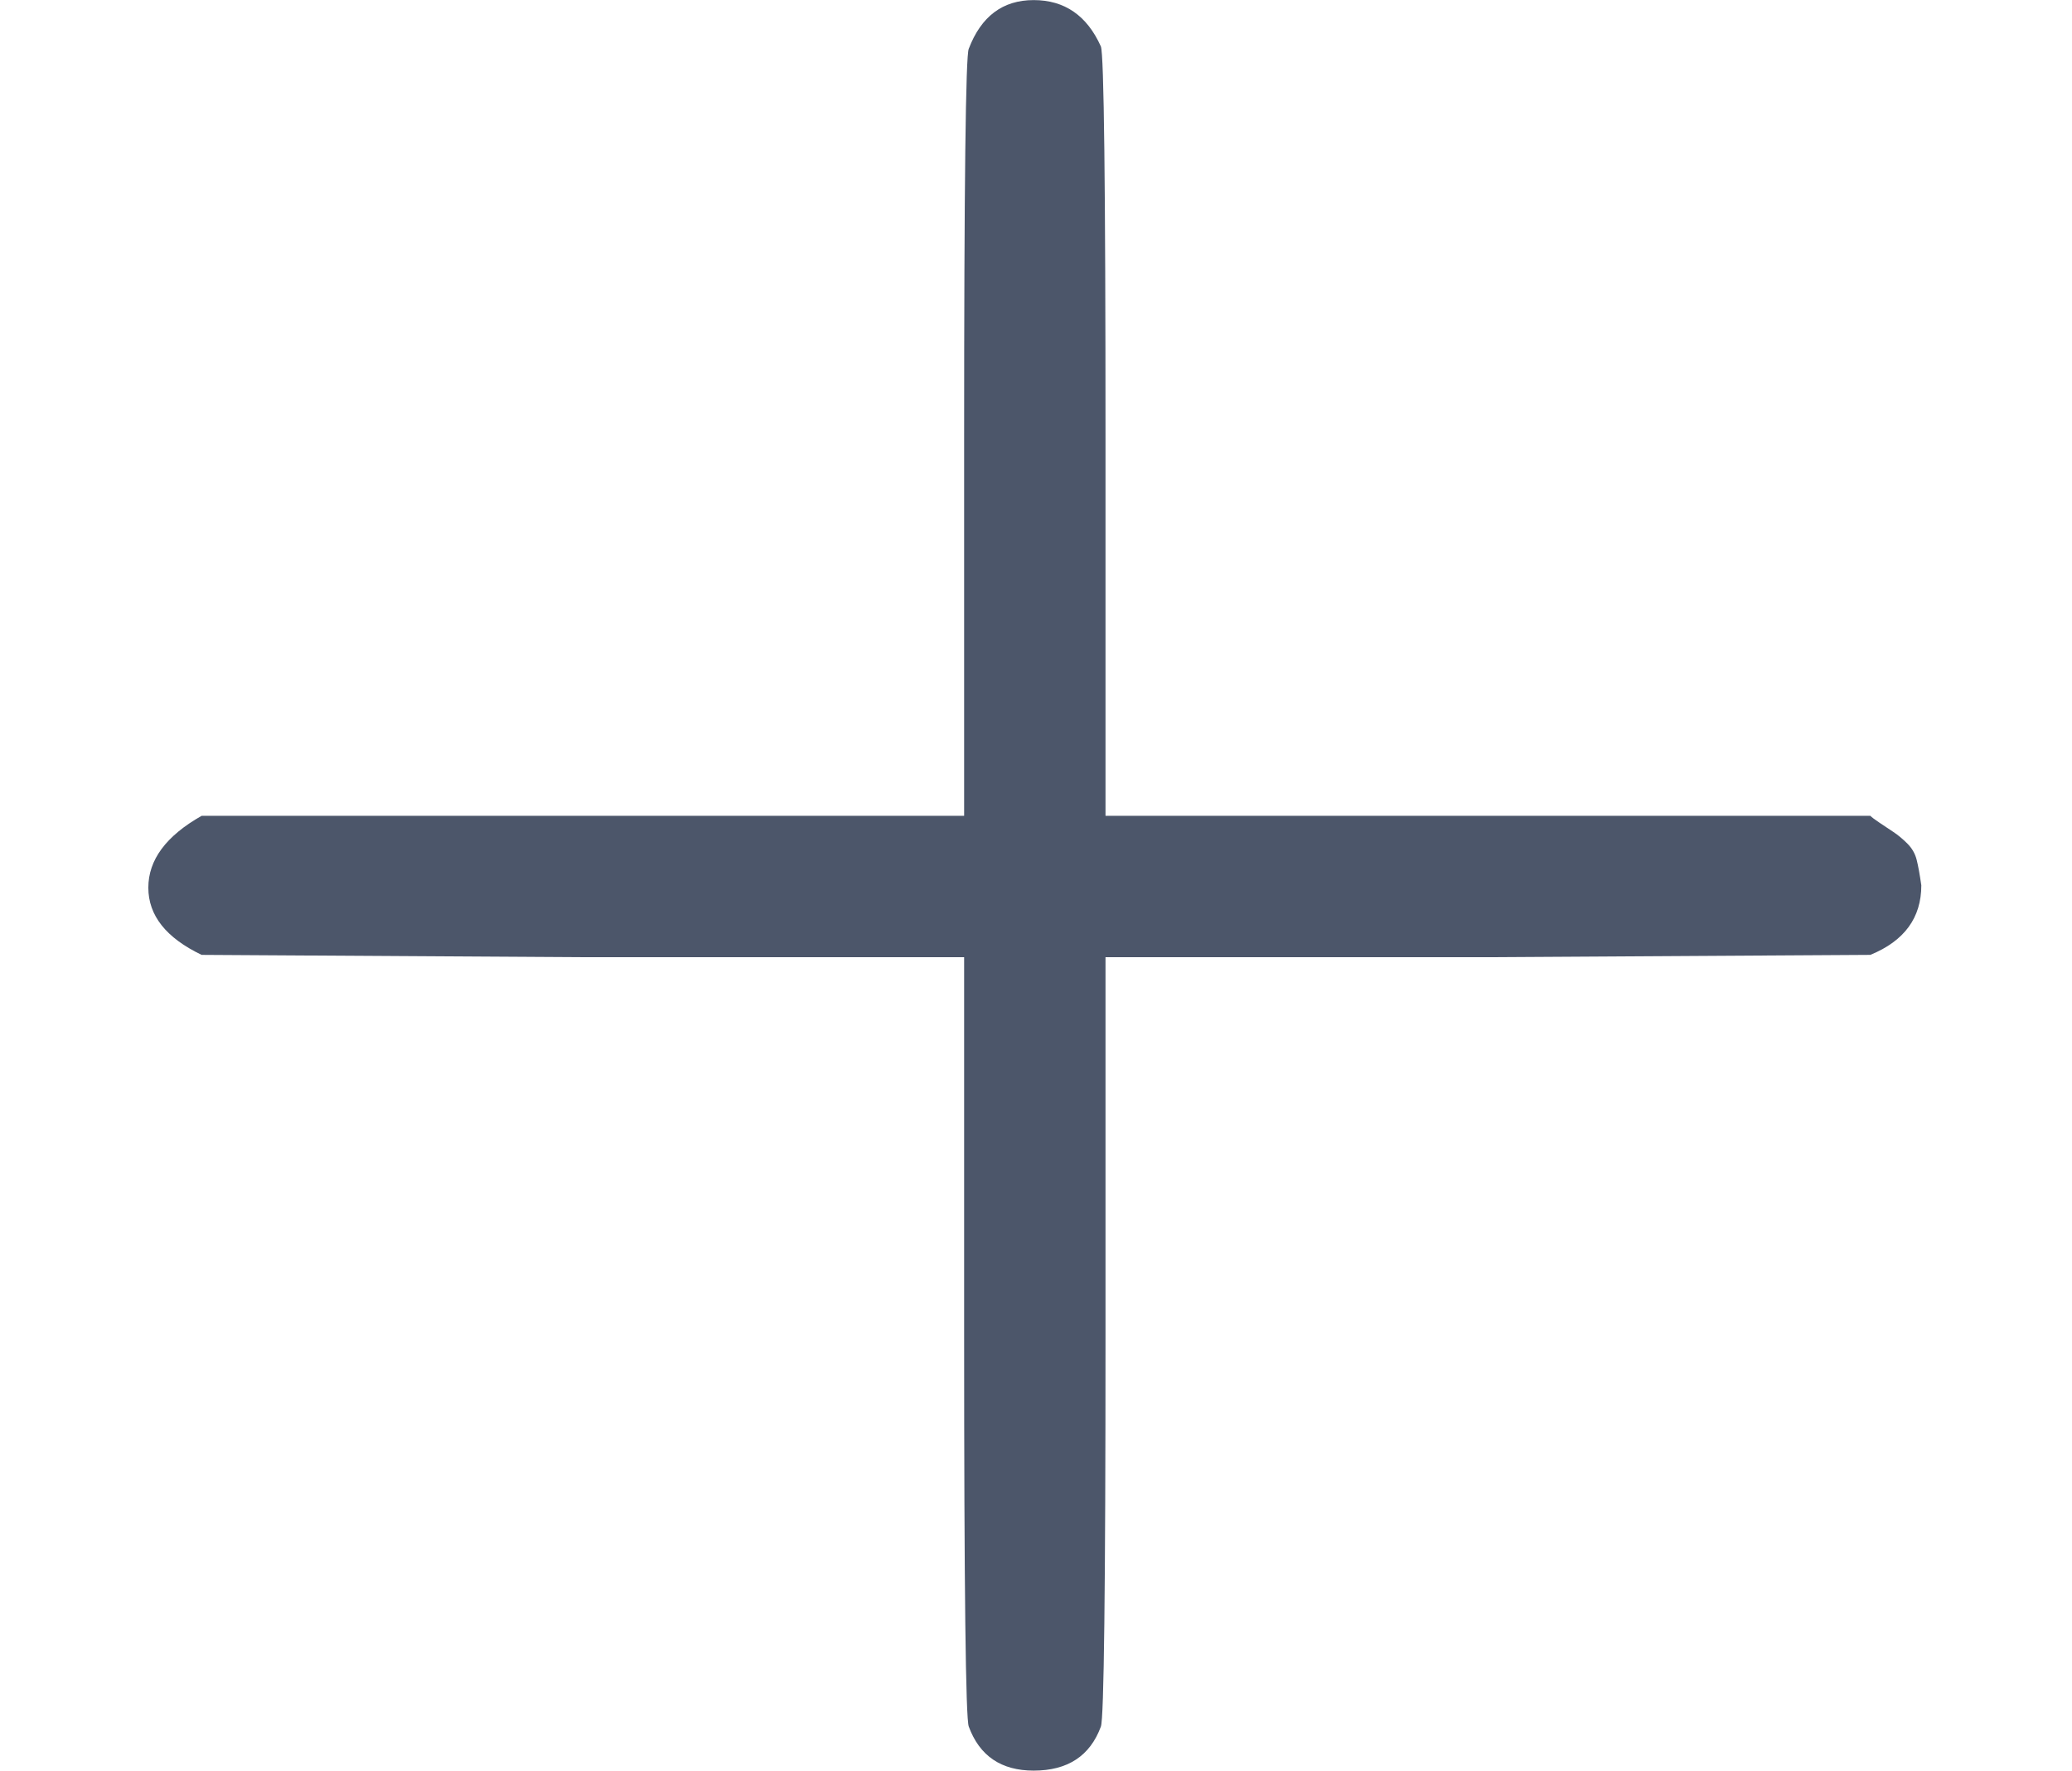 <?xml version="1.0" encoding="UTF-8" standalone="no" ?>
<svg xmlns="http://www.w3.org/2000/svg" width="241.728px" height="206.592px" viewBox="0 -1576.2 2226.1 1902.4" xmlns:xlink="http://www.w3.org/1999/xlink" aria-hidden="true" style=""><defs><path id="MJX-15-TEX-B-2B" d="M64 232T64 250T87 281H416V444Q416 608 418 612Q426 633 446 633T475 613Q477 608 477 444V281H807Q808 280 811 278T817 274T823 269T827 262T829 251Q829 230 807 221L642 220H477V57Q477 -107 475 -112Q468 -131 446 -131Q425 -131 418 -112Q416 -107 416 57V220H251L87 221Q64 232 64 250Z"></path></defs><g stroke="#4c566a" fill="#4c566a" stroke-width="0" transform="scale(1,-1)"><g data-mml-node="math"><g data-mml-node="mstyle" transform="scale(2.49)"><g data-mml-node="TeXAtom" data-mjx-texclass="ORD"><g data-mml-node="mo"><use data-c="2B" xlink:href="#MJX-15-TEX-B-2B"></use></g></g></g></g></g></svg>